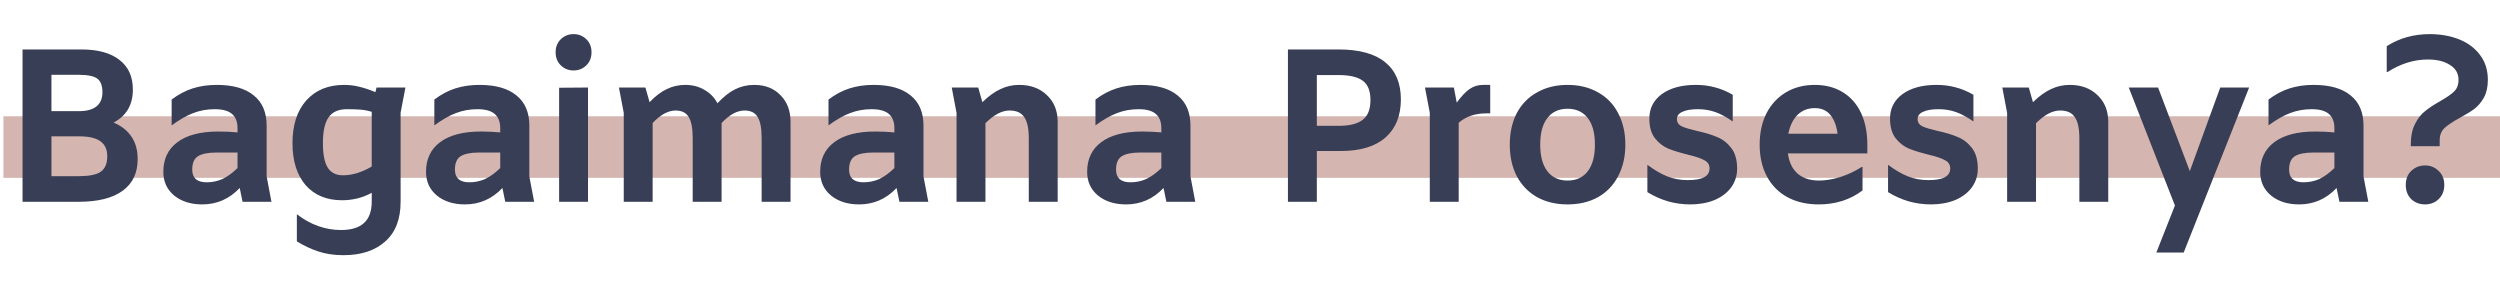 <svg width="731" height="86" viewBox="0 0 731 86" fill="none" xmlns="http://www.w3.org/2000/svg">
<path d="M1 34H731V52H1V34Z" fill="#D4B5B0"/>
<path d="M33.216 35.832C35.52 36.813 37.269 38.2 38.464 39.992C39.659 41.784 40.256 43.96 40.256 46.52C40.256 50.573 38.784 53.667 35.84 55.8C32.896 57.933 28.629 59 23.04 59H6.592V14.456H23.808C28.629 14.456 32.341 15.48 34.944 17.528C37.547 19.533 38.848 22.413 38.848 26.168C38.848 30.648 36.971 33.869 33.216 35.832ZM15.04 21.88V32.504H23.04C25.344 32.504 27.072 32.035 28.224 31.096C29.376 30.157 29.952 28.792 29.952 27C29.952 25.037 29.44 23.693 28.416 22.968C27.435 22.243 25.664 21.88 23.104 21.88H15.04ZM23.04 51.512C26.069 51.512 28.203 51.085 29.44 50.232C30.72 49.336 31.36 47.821 31.36 45.688C31.36 43.683 30.677 42.211 29.312 41.272C27.989 40.333 25.92 39.864 23.104 39.864H15.04V51.512H23.04ZM70.924 59L70.093 54.968C67.063 58.168 63.415 59.768 59.148 59.768C55.778 59.768 53.026 58.893 50.892 57.144C48.802 55.395 47.757 53.091 47.757 50.232C47.757 46.52 49.122 43.64 51.852 41.592C54.626 39.501 58.615 38.456 63.821 38.456C65.698 38.456 67.575 38.541 69.453 38.712V37.496C69.453 35.619 68.919 34.232 67.853 33.336C66.786 32.397 65.1 31.928 62.797 31.928C60.535 31.928 58.423 32.312 56.461 33.08C54.541 33.805 52.45 35 50.188 36.664V29.112C52.151 27.619 54.199 26.531 56.333 25.848C58.466 25.165 60.812 24.824 63.373 24.824C68.109 24.824 71.714 25.848 74.189 27.896C76.706 29.901 77.965 32.845 77.965 36.728V51.576L79.373 59H70.924ZM56.205 49.592C56.205 52.067 57.612 53.304 60.428 53.304C62.05 53.304 63.586 52.984 65.037 52.344C66.487 51.661 67.959 50.595 69.453 49.144V44.6H63.309C60.834 44.6 59.02 44.963 57.868 45.688C56.759 46.413 56.205 47.715 56.205 49.592ZM118.546 25.592L117.138 32.952V59C117.138 64.077 115.644 67.939 112.658 70.584C109.671 73.272 105.596 74.616 100.434 74.616C97.703 74.616 95.249 74.253 93.073 73.528C90.897 72.803 88.807 71.821 86.802 70.584V62.648C90.812 65.72 95.121 67.256 99.73 67.256C105.703 67.256 108.69 64.504 108.69 59V56.376C106.044 57.827 103.143 58.552 99.986 58.552C95.505 58.552 91.964 57.08 89.362 54.136C86.802 51.149 85.522 47.053 85.522 41.848C85.522 36.557 86.865 32.397 89.553 29.368C92.284 26.339 95.975 24.824 100.626 24.824C102.119 24.824 103.548 24.995 104.914 25.336C106.279 25.635 107.9 26.168 109.778 26.936L110.098 25.592H118.546ZM100.306 51.256C102.994 51.256 105.788 50.403 108.69 48.696V32.696C107.58 32.355 106.471 32.141 105.362 32.056C104.295 31.971 102.994 31.928 101.458 31.928C98.983 31.928 97.191 32.717 96.082 34.296C94.972 35.875 94.418 38.392 94.418 41.848C94.418 45.133 94.887 47.523 95.826 49.016C96.764 50.509 98.257 51.256 100.306 51.256ZM147.737 59L146.905 54.968C143.876 58.168 140.228 59.768 135.961 59.768C132.59 59.768 129.838 58.893 127.705 57.144C125.614 55.395 124.569 53.091 124.569 50.232C124.569 46.52 125.934 43.64 128.665 41.592C131.438 39.501 135.428 38.456 140.633 38.456C142.51 38.456 144.388 38.541 146.265 38.712V37.496C146.265 35.619 145.732 34.232 144.665 33.336C143.598 32.397 141.913 31.928 139.609 31.928C137.348 31.928 135.236 32.312 133.273 33.08C131.353 33.805 129.262 35 127.001 36.664V29.112C128.964 27.619 131.012 26.531 133.145 25.848C135.278 25.165 137.625 24.824 140.185 24.824C144.921 24.824 148.526 25.848 151.001 27.896C153.518 29.901 154.777 32.845 154.777 36.728V51.576L156.185 59H147.737ZM133.017 49.592C133.017 52.067 134.425 53.304 137.241 53.304C138.862 53.304 140.398 52.984 141.849 52.344C143.3 51.661 144.772 50.595 146.265 49.144V44.6H140.121C137.646 44.6 135.833 44.963 134.681 45.688C133.572 46.413 133.017 47.715 133.017 49.592ZM167.71 20.6C166.259 20.6 165.022 20.109 163.998 19.128C162.974 18.147 162.462 16.867 162.462 15.288C162.462 13.709 162.974 12.429 163.998 11.448C165.022 10.467 166.259 9.976 167.71 9.976C169.161 9.976 170.398 10.467 171.422 11.448C172.446 12.429 172.958 13.709 172.958 15.288C172.958 16.867 172.446 18.147 171.422 19.128C170.398 20.109 169.161 20.6 167.71 20.6ZM171.934 25.592V59H163.486V25.656L171.934 25.592ZM220.528 24.824C223.728 24.824 226.288 25.827 228.208 27.832C230.17 29.795 231.152 32.397 231.152 35.64V59H222.704V40.44C222.704 37.539 222.32 35.469 221.552 34.232C220.784 32.952 219.504 32.312 217.712 32.312C215.536 32.312 213.296 33.528 210.992 35.96V59H202.544V40.44C202.544 37.539 202.16 35.469 201.392 34.232C200.624 32.952 199.344 32.312 197.552 32.312C195.376 32.312 193.136 33.528 190.832 35.96V59H182.384V33.016L180.976 25.592H188.72L189.936 29.88C191.642 28.088 193.328 26.808 194.992 26.04C196.656 25.229 198.448 24.824 200.368 24.824C202.501 24.824 204.378 25.315 206 26.296C207.664 27.235 208.922 28.536 209.776 30.2C211.568 28.28 213.296 26.915 214.96 26.104C216.666 25.251 218.522 24.824 220.528 24.824ZM262.987 59L262.155 54.968C259.126 58.168 255.478 59.768 251.211 59.768C247.84 59.768 245.088 58.893 242.955 57.144C240.864 55.395 239.819 53.091 239.819 50.232C239.819 46.52 241.184 43.64 243.915 41.592C246.688 39.501 250.678 38.456 255.883 38.456C257.76 38.456 259.638 38.541 261.515 38.712V37.496C261.515 35.619 260.982 34.232 259.915 33.336C258.848 32.397 257.163 31.928 254.859 31.928C252.598 31.928 250.486 32.312 248.523 33.08C246.603 33.805 244.512 35 242.251 36.664V29.112C244.214 27.619 246.262 26.531 248.395 25.848C250.528 25.165 252.875 24.824 255.435 24.824C260.171 24.824 263.776 25.848 266.251 27.896C268.768 29.901 270.027 32.845 270.027 36.728V51.576L271.435 59H262.987ZM248.267 49.592C248.267 52.067 249.675 53.304 252.491 53.304C254.112 53.304 255.648 52.984 257.099 52.344C258.55 51.661 260.022 50.595 261.515 49.144V44.6H255.371C252.896 44.6 251.083 44.963 249.931 45.688C248.822 46.413 248.267 47.715 248.267 49.592ZM298 24.824C301.371 24.824 304.08 25.827 306.128 27.832C308.219 29.795 309.264 32.397 309.264 35.64V59H300.816V40.44C300.816 37.539 300.368 35.469 299.472 34.232C298.619 32.952 297.189 32.312 295.184 32.312C292.965 32.312 290.619 33.549 288.144 36.024V59H279.696V33.016L278.288 25.592H286.032L287.248 29.88C289.083 28.088 290.853 26.808 292.56 26.04C294.267 25.229 296.08 24.824 298 24.824ZM341.05 59L340.218 54.968C337.188 58.168 333.54 59.768 329.274 59.768C325.903 59.768 323.151 58.893 321.018 57.144C318.927 55.395 317.882 53.091 317.882 50.232C317.882 46.52 319.247 43.64 321.978 41.592C324.751 39.501 328.74 38.456 333.946 38.456C335.823 38.456 337.7 38.541 339.578 38.712V37.496C339.578 35.619 339.044 34.232 337.978 33.336C336.911 32.397 335.226 31.928 332.922 31.928C330.66 31.928 328.548 32.312 326.586 33.08C324.666 33.805 322.575 35 320.314 36.664V29.112C322.276 27.619 324.324 26.531 326.458 25.848C328.591 25.165 330.938 24.824 333.498 24.824C338.234 24.824 341.839 25.848 344.314 27.896C346.831 29.901 348.09 32.845 348.09 36.728V51.576L349.498 59H341.05ZM326.33 49.592C326.33 52.067 327.738 53.304 330.554 53.304C332.175 53.304 333.711 52.984 335.162 52.344C336.612 51.661 338.084 50.595 339.578 49.144V44.6H333.434C330.959 44.6 329.146 44.963 327.994 45.688C326.884 46.413 326.33 47.715 326.33 49.592ZM376.592 14.456H391.312C397.456 14.456 402.043 15.715 405.072 18.232C408.101 20.707 409.616 24.312 409.616 29.048C409.616 33.827 408.123 37.539 405.136 40.184C402.149 42.829 397.797 44.152 392.08 44.152H385.04V59H376.592V14.456ZM391.376 36.792C394.576 36.792 396.923 36.216 398.416 35.064C399.952 33.912 400.72 31.971 400.72 29.24C400.72 26.595 399.973 24.717 398.48 23.608C396.987 22.499 394.597 21.944 391.312 21.944H385.04V36.792H391.376ZM435.738 24.824V33.144H434.65C431.322 33.144 428.613 34.061 426.522 35.896V59H418.074V33.016L416.666 25.592H425.114L425.946 30.008C427.354 28.088 428.634 26.744 429.786 25.976C430.938 25.208 432.218 24.824 433.626 24.824H435.738ZM458.355 59.768C454.984 59.768 452.019 59.064 449.459 57.656C446.899 56.205 444.915 54.157 443.507 51.512C442.142 48.867 441.459 45.795 441.459 42.296C441.459 38.797 442.142 35.725 443.507 33.08C444.915 30.435 446.899 28.408 449.459 27C452.019 25.549 454.984 24.824 458.355 24.824C461.726 24.824 464.691 25.549 467.251 27C469.811 28.408 471.774 30.435 473.139 33.08C474.547 35.725 475.251 38.797 475.251 42.296C475.251 45.795 474.547 48.867 473.139 51.512C471.774 54.157 469.811 56.205 467.251 57.656C464.691 59.064 461.726 59.768 458.355 59.768ZM458.355 52.792C460.872 52.792 462.835 51.896 464.243 50.104C465.651 48.269 466.355 45.667 466.355 42.296C466.355 38.883 465.651 36.28 464.243 34.488C462.835 32.696 460.872 31.8 458.355 31.8C455.838 31.8 453.875 32.696 452.467 34.488C451.059 36.28 450.355 38.883 450.355 42.296C450.355 45.667 451.059 48.269 452.467 50.104C453.875 51.896 455.838 52.792 458.355 52.792ZM494.237 59.768C492.018 59.768 489.842 59.469 487.709 58.872C485.575 58.232 483.57 57.336 481.693 56.184V48.184C483.741 49.72 485.682 50.851 487.517 51.576C489.351 52.301 491.335 52.664 493.469 52.664C495.645 52.664 497.245 52.387 498.269 51.832C499.335 51.277 499.869 50.424 499.869 49.272C499.869 48.163 499.357 47.352 498.333 46.84C497.351 46.285 495.773 45.752 493.597 45.24C491.207 44.643 489.266 44.045 487.773 43.448C486.279 42.808 484.978 41.784 483.869 40.376C482.802 38.968 482.269 37.069 482.269 34.68C482.269 31.693 483.485 29.304 485.917 27.512C488.391 25.72 491.698 24.824 495.837 24.824C497.842 24.824 499.698 25.059 501.405 25.528C503.111 25.955 504.861 26.68 506.653 27.704V35.512C504.818 34.232 503.111 33.315 501.533 32.76C499.954 32.205 498.269 31.928 496.477 31.928C494.514 31.928 492.999 32.184 491.933 32.696C490.866 33.165 490.333 33.869 490.333 34.808C490.333 35.747 490.781 36.451 491.677 36.92C492.615 37.347 494.087 37.795 496.093 38.264C498.482 38.776 500.466 39.373 502.045 40.056C503.666 40.696 505.053 41.763 506.205 43.256C507.357 44.707 507.933 46.733 507.933 49.336C507.933 51.341 507.357 53.155 506.205 54.776C505.053 56.355 503.431 57.592 501.341 58.488C499.25 59.341 496.882 59.768 494.237 59.768ZM546.013 44.856H522.781C523.122 47.416 524.061 49.379 525.597 50.744C527.175 52.109 529.266 52.792 531.869 52.792C533.789 52.792 535.858 52.451 538.077 51.768C540.338 51.043 542.429 50.061 544.349 48.824H544.604V55.672C542.898 56.995 540.935 58.019 538.717 58.744C536.541 59.427 534.237 59.768 531.805 59.768C528.306 59.768 525.255 59.064 522.653 57.656C520.05 56.248 518.045 54.221 516.637 51.576C515.229 48.931 514.525 45.837 514.525 42.296C514.525 38.84 515.186 35.789 516.509 33.144C517.874 30.499 519.773 28.451 522.205 27C524.637 25.549 527.453 24.824 530.653 24.824C533.767 24.824 536.477 25.528 538.781 26.936C541.127 28.344 542.919 30.371 544.157 33.016C545.394 35.661 546.013 38.755 546.013 42.296V44.856ZM530.653 31.608C528.647 31.608 526.962 32.269 525.597 33.592C524.274 34.915 523.378 36.749 522.909 39.096H537.309C536.967 36.664 536.242 34.808 535.133 33.528C534.023 32.248 532.53 31.608 530.653 31.608ZM564.612 59.768C562.393 59.768 560.217 59.469 558.084 58.872C555.95 58.232 553.945 57.336 552.068 56.184V48.184C554.116 49.72 556.057 50.851 557.892 51.576C559.726 52.301 561.71 52.664 563.844 52.664C566.02 52.664 567.62 52.387 568.644 51.832C569.71 51.277 570.244 50.424 570.244 49.272C570.244 48.163 569.732 47.352 568.708 46.84C567.726 46.285 566.148 45.752 563.972 45.24C561.582 44.643 559.641 44.045 558.148 43.448C556.654 42.808 555.353 41.784 554.244 40.376C553.177 38.968 552.644 37.069 552.644 34.68C552.644 31.693 553.86 29.304 556.292 27.512C558.766 25.72 562.073 24.824 566.212 24.824C568.217 24.824 570.073 25.059 571.78 25.528C573.486 25.955 575.236 26.68 577.028 27.704V35.512C575.193 34.232 573.486 33.315 571.908 32.76C570.329 32.205 568.644 31.928 566.852 31.928C564.889 31.928 563.374 32.184 562.308 32.696C561.241 33.165 560.708 33.869 560.708 34.808C560.708 35.747 561.156 36.451 562.052 36.92C562.99 37.347 564.462 37.795 566.468 38.264C568.857 38.776 570.841 39.373 572.42 40.056C574.041 40.696 575.428 41.763 576.58 43.256C577.732 44.707 578.308 46.733 578.308 49.336C578.308 51.341 577.732 53.155 576.58 54.776C575.428 56.355 573.806 57.592 571.716 58.488C569.625 59.341 567.257 59.768 564.612 59.768ZM605.188 24.824C608.558 24.824 611.268 25.827 613.316 27.832C615.406 29.795 616.451 32.397 616.451 35.64V59H608.004V40.44C608.004 37.539 607.556 35.469 606.66 34.232C605.806 32.952 604.377 32.312 602.372 32.312C600.153 32.312 597.806 33.549 595.332 36.024V59H586.884V33.016L585.476 25.592H593.22L594.436 29.88C596.27 28.088 598.041 26.808 599.748 26.04C601.454 25.229 603.268 24.824 605.188 24.824ZM657.645 25.592L638.509 73.848H630.509L635.949 60.088L622.445 25.592H631.021L640.301 50.04L649.197 25.592H657.645ZM684.05 59L683.218 54.968C680.188 58.168 676.54 59.768 672.274 59.768C668.903 59.768 666.151 58.893 664.018 57.144C661.927 55.395 660.882 53.091 660.882 50.232C660.882 46.52 662.247 43.64 664.978 41.592C667.751 39.501 671.74 38.456 676.946 38.456C678.823 38.456 680.7 38.541 682.578 38.712V37.496C682.578 35.619 682.044 34.232 680.978 33.336C679.911 32.397 678.226 31.928 675.922 31.928C673.66 31.928 671.548 32.312 669.586 33.08C667.666 33.805 665.575 35 663.314 36.664V29.112C665.276 27.619 667.324 26.531 669.458 25.848C671.591 25.165 673.938 24.824 676.498 24.824C681.234 24.824 684.839 25.848 687.314 27.896C689.831 29.901 691.09 32.845 691.09 36.728V51.576L692.498 59H684.05ZM669.33 49.592C669.33 52.067 670.738 53.304 673.554 53.304C675.175 53.304 676.711 52.984 678.162 52.344C679.612 51.661 681.084 50.595 682.578 49.144V44.6H676.434C673.959 44.6 672.146 44.963 670.994 45.688C669.884 46.413 669.33 47.715 669.33 49.592ZM704.919 42.296C704.919 39.864 705.324 37.859 706.135 36.28C706.945 34.659 707.927 33.4 709.079 32.504C710.231 31.565 711.681 30.605 713.431 29.624C715.308 28.557 716.673 27.619 717.527 26.808C718.423 25.955 718.871 24.803 718.871 23.352C718.871 21.475 718.039 20.024 716.375 19C714.753 17.933 712.599 17.4 709.911 17.4C705.857 17.4 701.932 18.616 698.135 21.048H697.879V13.496C701.591 11.149 705.772 9.976 710.423 9.976C713.623 9.976 716.503 10.488 719.063 11.512C721.623 12.536 723.649 14.051 725.143 16.056C726.679 18.061 727.447 20.493 727.447 23.352C727.447 25.4 727.063 27.128 726.295 28.536C725.527 29.901 724.588 31.011 723.479 31.864C722.369 32.675 720.94 33.549 719.191 34.488C717.228 35.555 715.756 36.536 714.775 37.432C713.836 38.328 713.367 39.523 713.367 41.016V42.744H704.919V42.296ZM709.079 59.768C707.5 59.768 706.156 59.256 705.047 58.232C703.98 57.165 703.447 55.779 703.447 54.072C703.447 52.365 703.98 51 705.047 49.976C706.156 48.909 707.5 48.376 709.079 48.376C710.657 48.376 711.98 48.909 713.047 49.976C714.156 51 714.711 52.365 714.711 54.072C714.711 55.779 714.156 57.165 713.047 58.232C711.98 59.256 710.657 59.768 709.079 59.768Z" fill="#383E56"/>
</svg>
